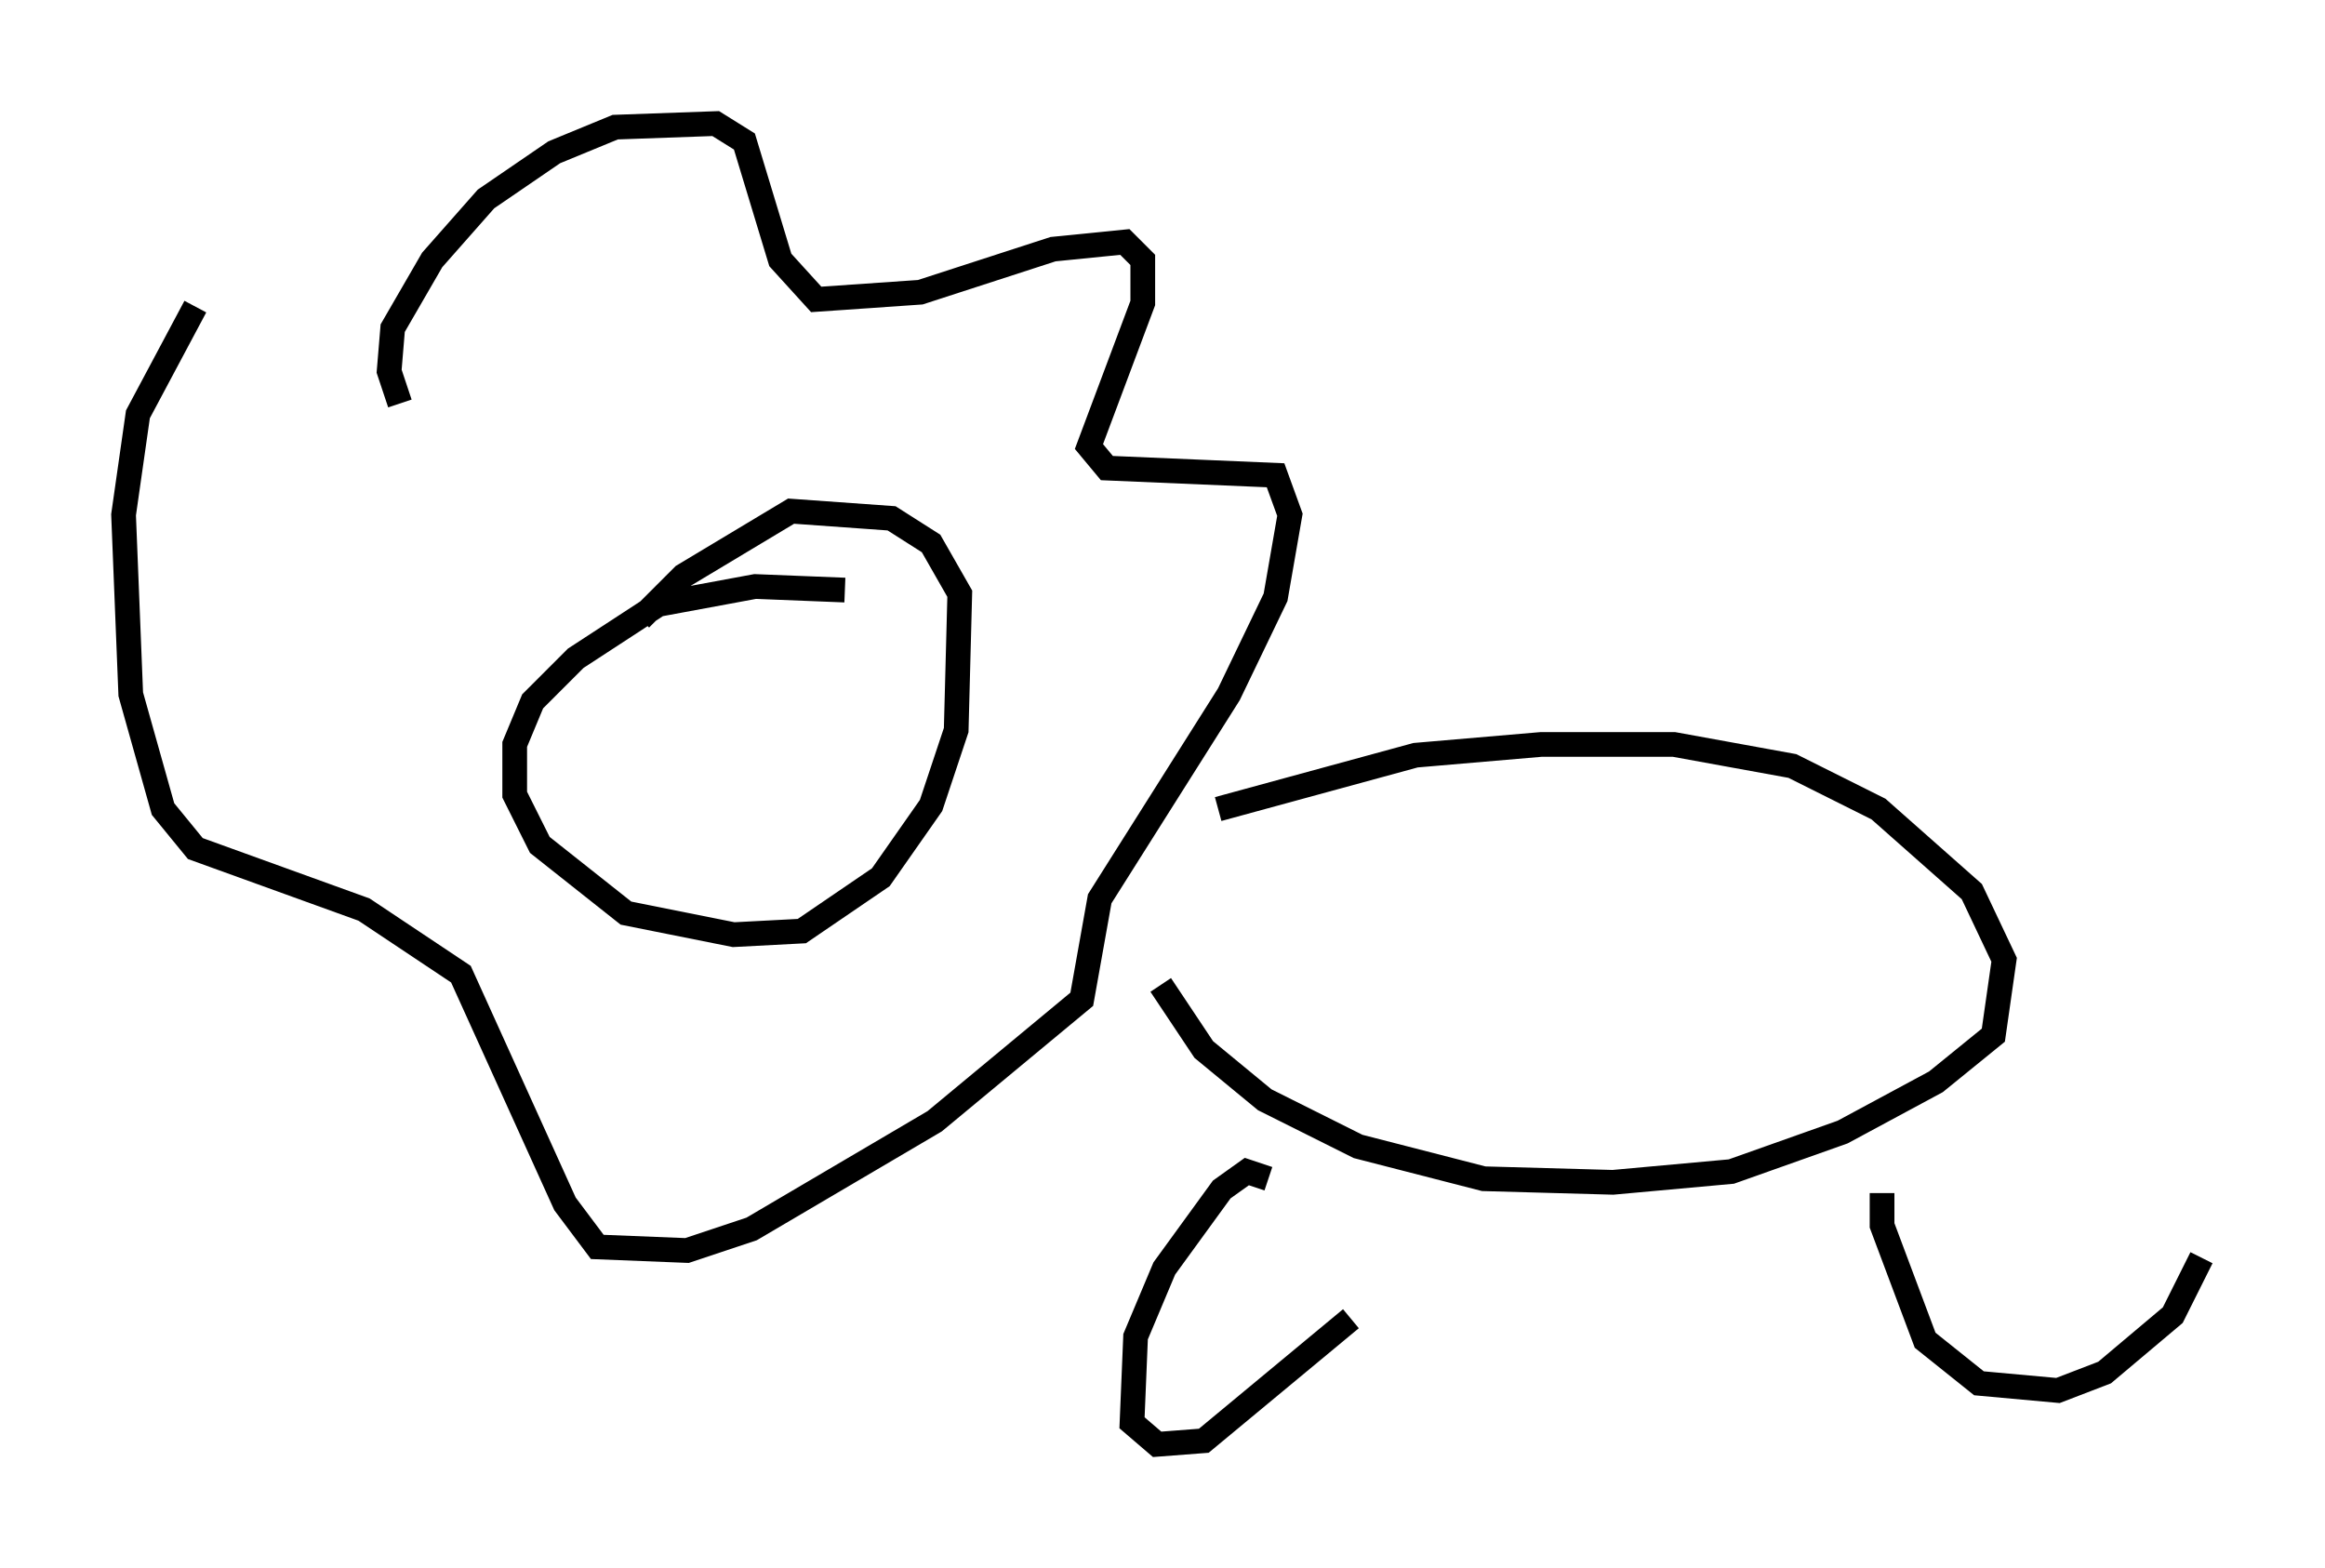 <?xml version="1.0" encoding="utf-8" ?>
<svg baseProfile="full" height="63.452" version="1.1" width="94.1" xmlns="http://www.w3.org/2000/svg" xmlns:ev="http://www.w3.org/2001/xml-events" xmlns:xlink="http://www.w3.org/1999/xlink"><defs /><rect fill="white" height="63.452" width="94.1" x="0" y="0" /><path d="M37.391, 24.899 m-3.196, -1.017 l-3.631, -0.145 -3.922, 0.726 l-3.341, 2.179 -1.743, 1.743 l-0.726, 1.743 0.0, 2.034 l1.017, 2.034 3.486, 2.76 l4.358, 0.872 2.76, -0.145 l3.196, -2.179 2.034, -2.905 l1.017, -3.05 0.145, -5.52 l-1.162, -2.034 -1.598, -1.017 l-4.067, -0.291 -4.358, 2.615 l-1.743, 1.743 m-9.732, -8.715 l-0.436, -1.307 0.145, -1.743 l1.598, -2.76 2.179, -2.469 l2.76, -1.888 2.469, -1.017 l4.067, -0.145 1.162, 0.726 l1.453, 4.793 1.453, 1.598 l4.212, -0.291 5.374, -1.743 l2.905, -0.291 0.726, 0.726 l0.0, 1.743 -2.179, 5.81 l0.726, 0.872 6.827, 0.291 l0.581, 1.598 -0.581, 3.341 l-1.888, 3.922 -5.229, 8.279 l-0.726, 4.067 -5.955, 4.939 l-7.408, 4.358 -2.615, 0.872 l-3.631, -0.145 -1.307, -1.743 l-4.212, -9.296 -3.922, -2.615 l-6.827, -2.469 -1.307, -1.598 l-1.307, -4.648 -0.291, -7.263 l0.581, -4.067 2.324, -4.358 m41.397, 20.335 l7.989, -2.179 5.084, -0.436 l5.374, 0.0 4.793, 0.872 l3.486, 1.743 3.777, 3.341 l1.307, 2.76 -0.436, 3.05 l-2.324, 1.888 -3.777, 2.034 l-4.503, 1.598 -4.793, 0.436 l-5.229, -0.145 -5.084, -1.307 l-3.777, -1.888 -2.469, -2.034 l-1.743, -2.615 m4.358, 7.844 l-0.872, -0.291 -1.017, 0.726 l-2.324, 3.196 -1.162, 2.76 l-0.145, 3.486 1.017, 0.872 l1.888, -0.145 5.955, -4.939 m21.497, -5.084 l0.0, 1.307 1.743, 4.648 l2.179, 1.743 3.196, 0.291 l1.888, -0.726 2.76, -2.324 l1.162, -2.324 " fill="none" stroke="black" stroke-width="1" /></svg>